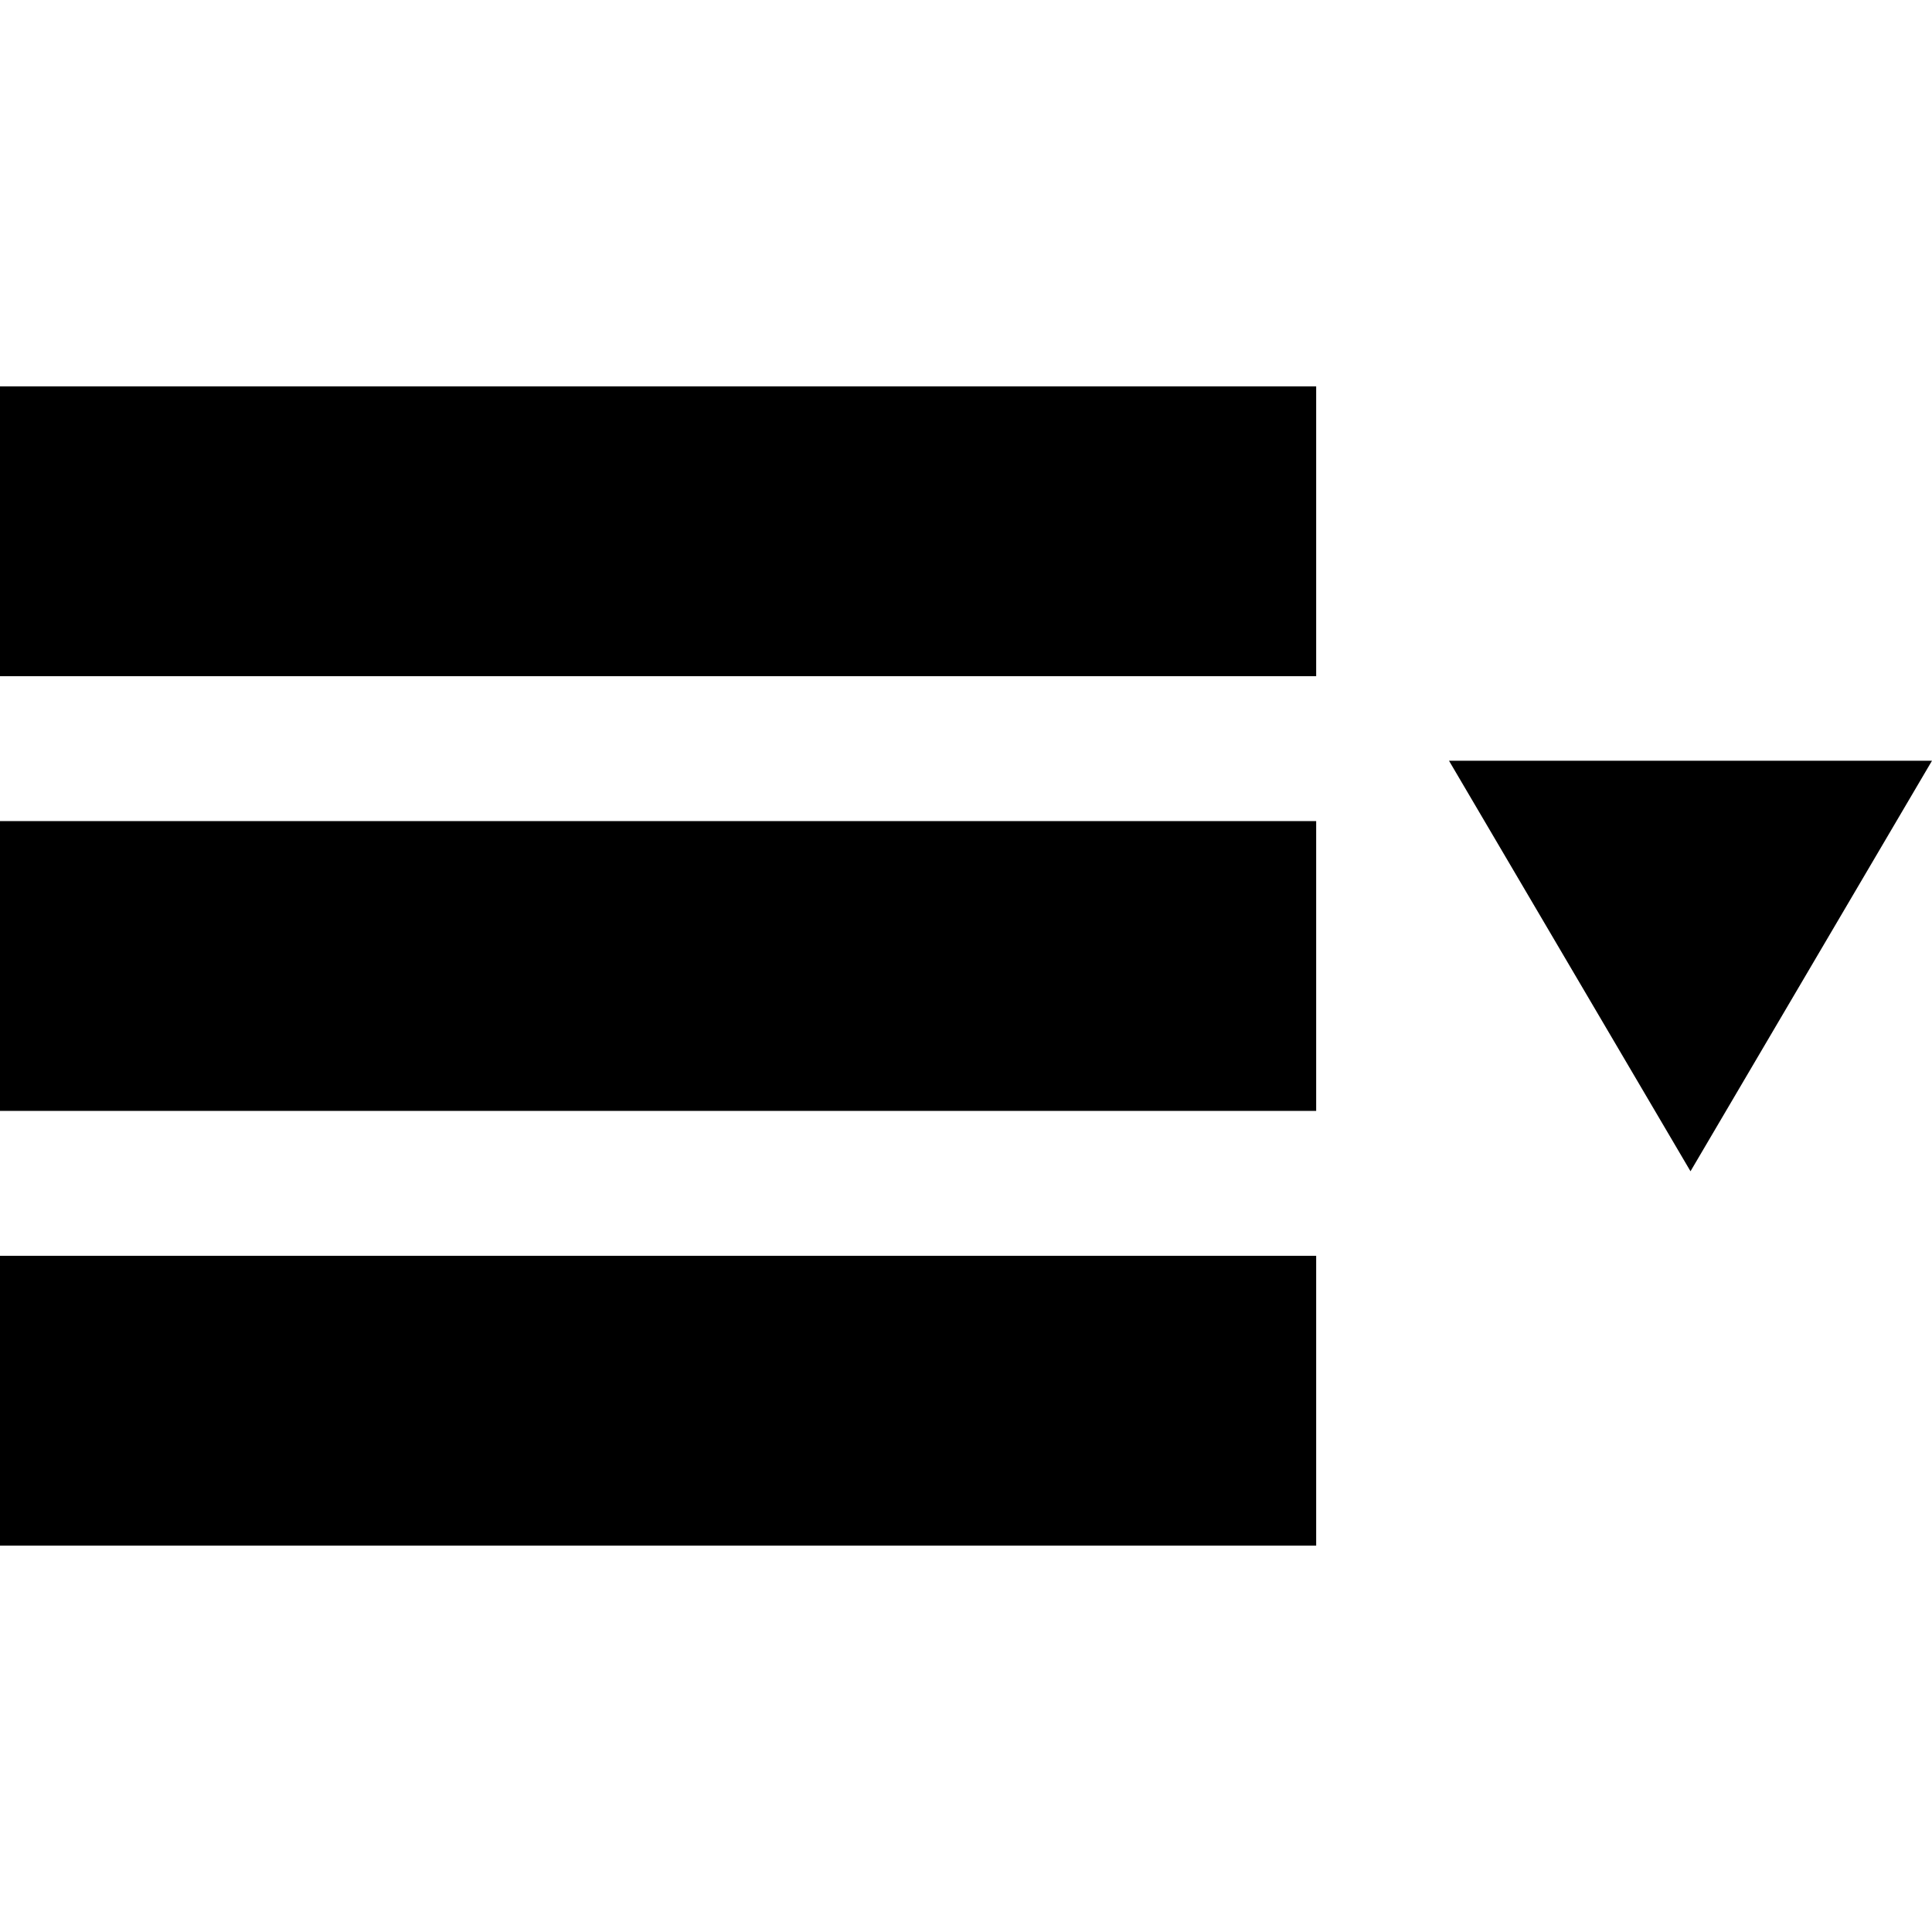 <?xml version="1.0" encoding="utf-8"?>
<!-- Generator: Adobe Illustrator 21.0.0, SVG Export Plug-In . SVG Version: 6.00 Build 0)  -->
<svg version="1.1" id="Layer_1" xmlns="http://www.w3.org/2000/svg" xmlns:xlink="http://www.w3.org/1999/xlink" x="0px" y="0px"
	 width="16px" height="16px" viewBox="0 0 16 16" style="enable-background:new 0 0 16 16;" xml:space="preserve">
<g>
	<rect y="6.8" width="10.9" height="2.4"/>
	<rect y="3.2" width="10.9" height="2.4"/>
	<rect y="10.4" width="10.9" height="2.4"/>
	<polygon points="14,6.3 12,6.3 13,8 14,9.7 15,8 16,6.3 	"/>
</g>
</svg>
